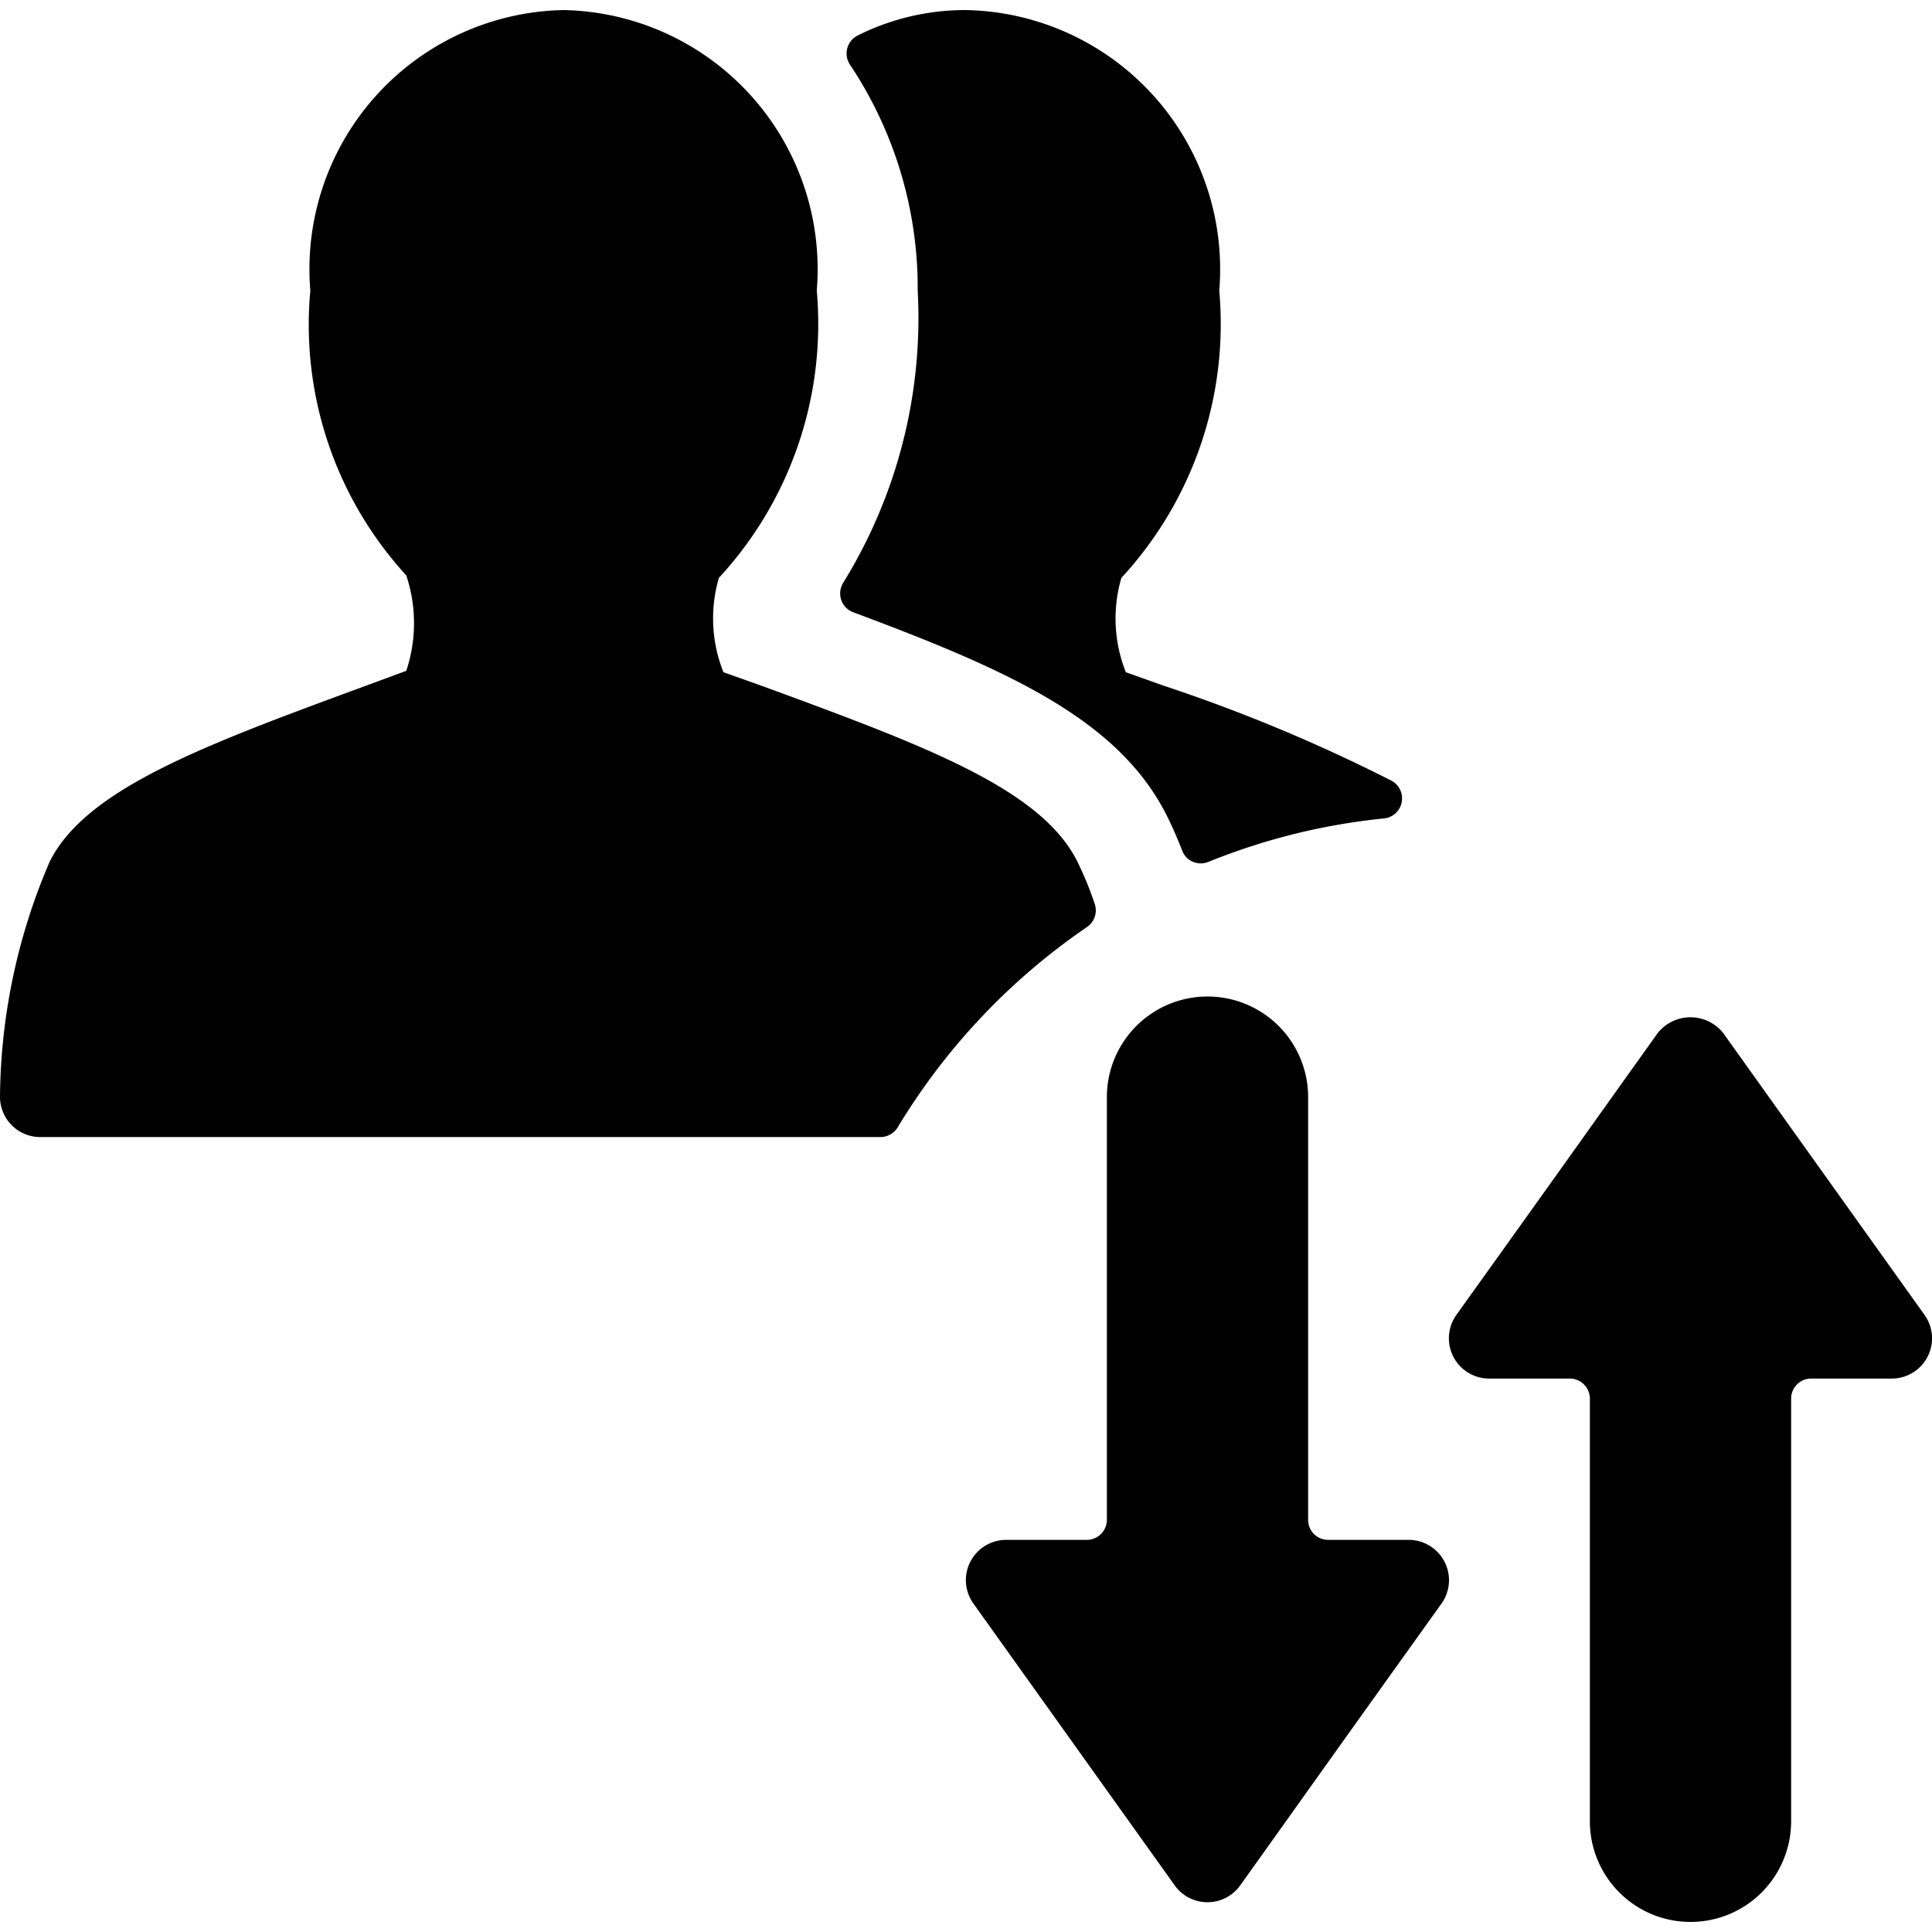 <svg id="Bold" xmlns="http://www.w3.org/2000/svg" viewBox="0 0 24 24"><title>multiple-actions-up-down</title><path d="M14.471,8.523l-.485-.172a1.8,1.8,0,0,1-.056-1.172A4.647,4.647,0,0,0,15.146,3.61,3.219,3.219,0,0,0,12,.125a2.987,2.987,0,0,0-1.342.314.25.25,0,0,0-.1.363A5,5,0,0,1,11.4,3.61a6.259,6.259,0,0,1-.922,3.624.254.254,0,0,0-.029.216.249.249,0,0,0,.151.156c1.917.716,3.3,1.328,3.9,2.537.069.139.13.281.186.424a.244.244,0,0,0,.134.139.249.249,0,0,0,.193,0,7.913,7.913,0,0,1,2.178-.539.25.25,0,0,0,.1-.466A20.415,20.415,0,0,0,14.471,8.523Z"/><path d="M13.5,11.518a.251.251,0,0,0,.1-.287,4.286,4.286,0,0,0-.217-.529c-.454-.907-1.9-1.44-3.911-2.179l-.485-.172A1.8,1.8,0,0,1,8.93,7.179,4.647,4.647,0,0,0,10.146,3.61,3.219,3.219,0,0,0,7,.125,3.219,3.219,0,0,0,3.855,3.61,4.609,4.609,0,0,0,5.047,7.148a1.877,1.877,0,0,1,0,1.185l-.514.19C2.523,9.262,1.073,9.8.619,10.7A7.522,7.522,0,0,0,0,13.625a.5.5,0,0,0,.5.5H10.94A.252.252,0,0,0,11.154,14,8.039,8.039,0,0,1,13.5,11.518Z"/><path d="M17.944,19.4a.5.5,0,0,0-.444-.271h-1a.249.249,0,0,1-.25-.25v-5.25a1.25,1.25,0,0,0-2.5,0v5.25a.25.25,0,0,1-.25.25h-1a.5.5,0,0,0-.408.791l2.5,3.5a.5.5,0,0,0,.815,0c1.351-1.892.782-1.1,2.5-3.5A.5.5,0,0,0,17.944,19.4Z"/><path d="M22.25,17.375a.249.249,0,0,1,.25-.25h1a.5.5,0,0,0,.407-.791l-2.5-3.5a.52.52,0,0,0-.815,0c-1.351,1.892-.782,1.1-2.5,3.5a.5.5,0,0,0,.408.791h1a.25.25,0,0,1,.25.25v5.25a1.25,1.25,0,0,0,2.5,0Z"/></svg>